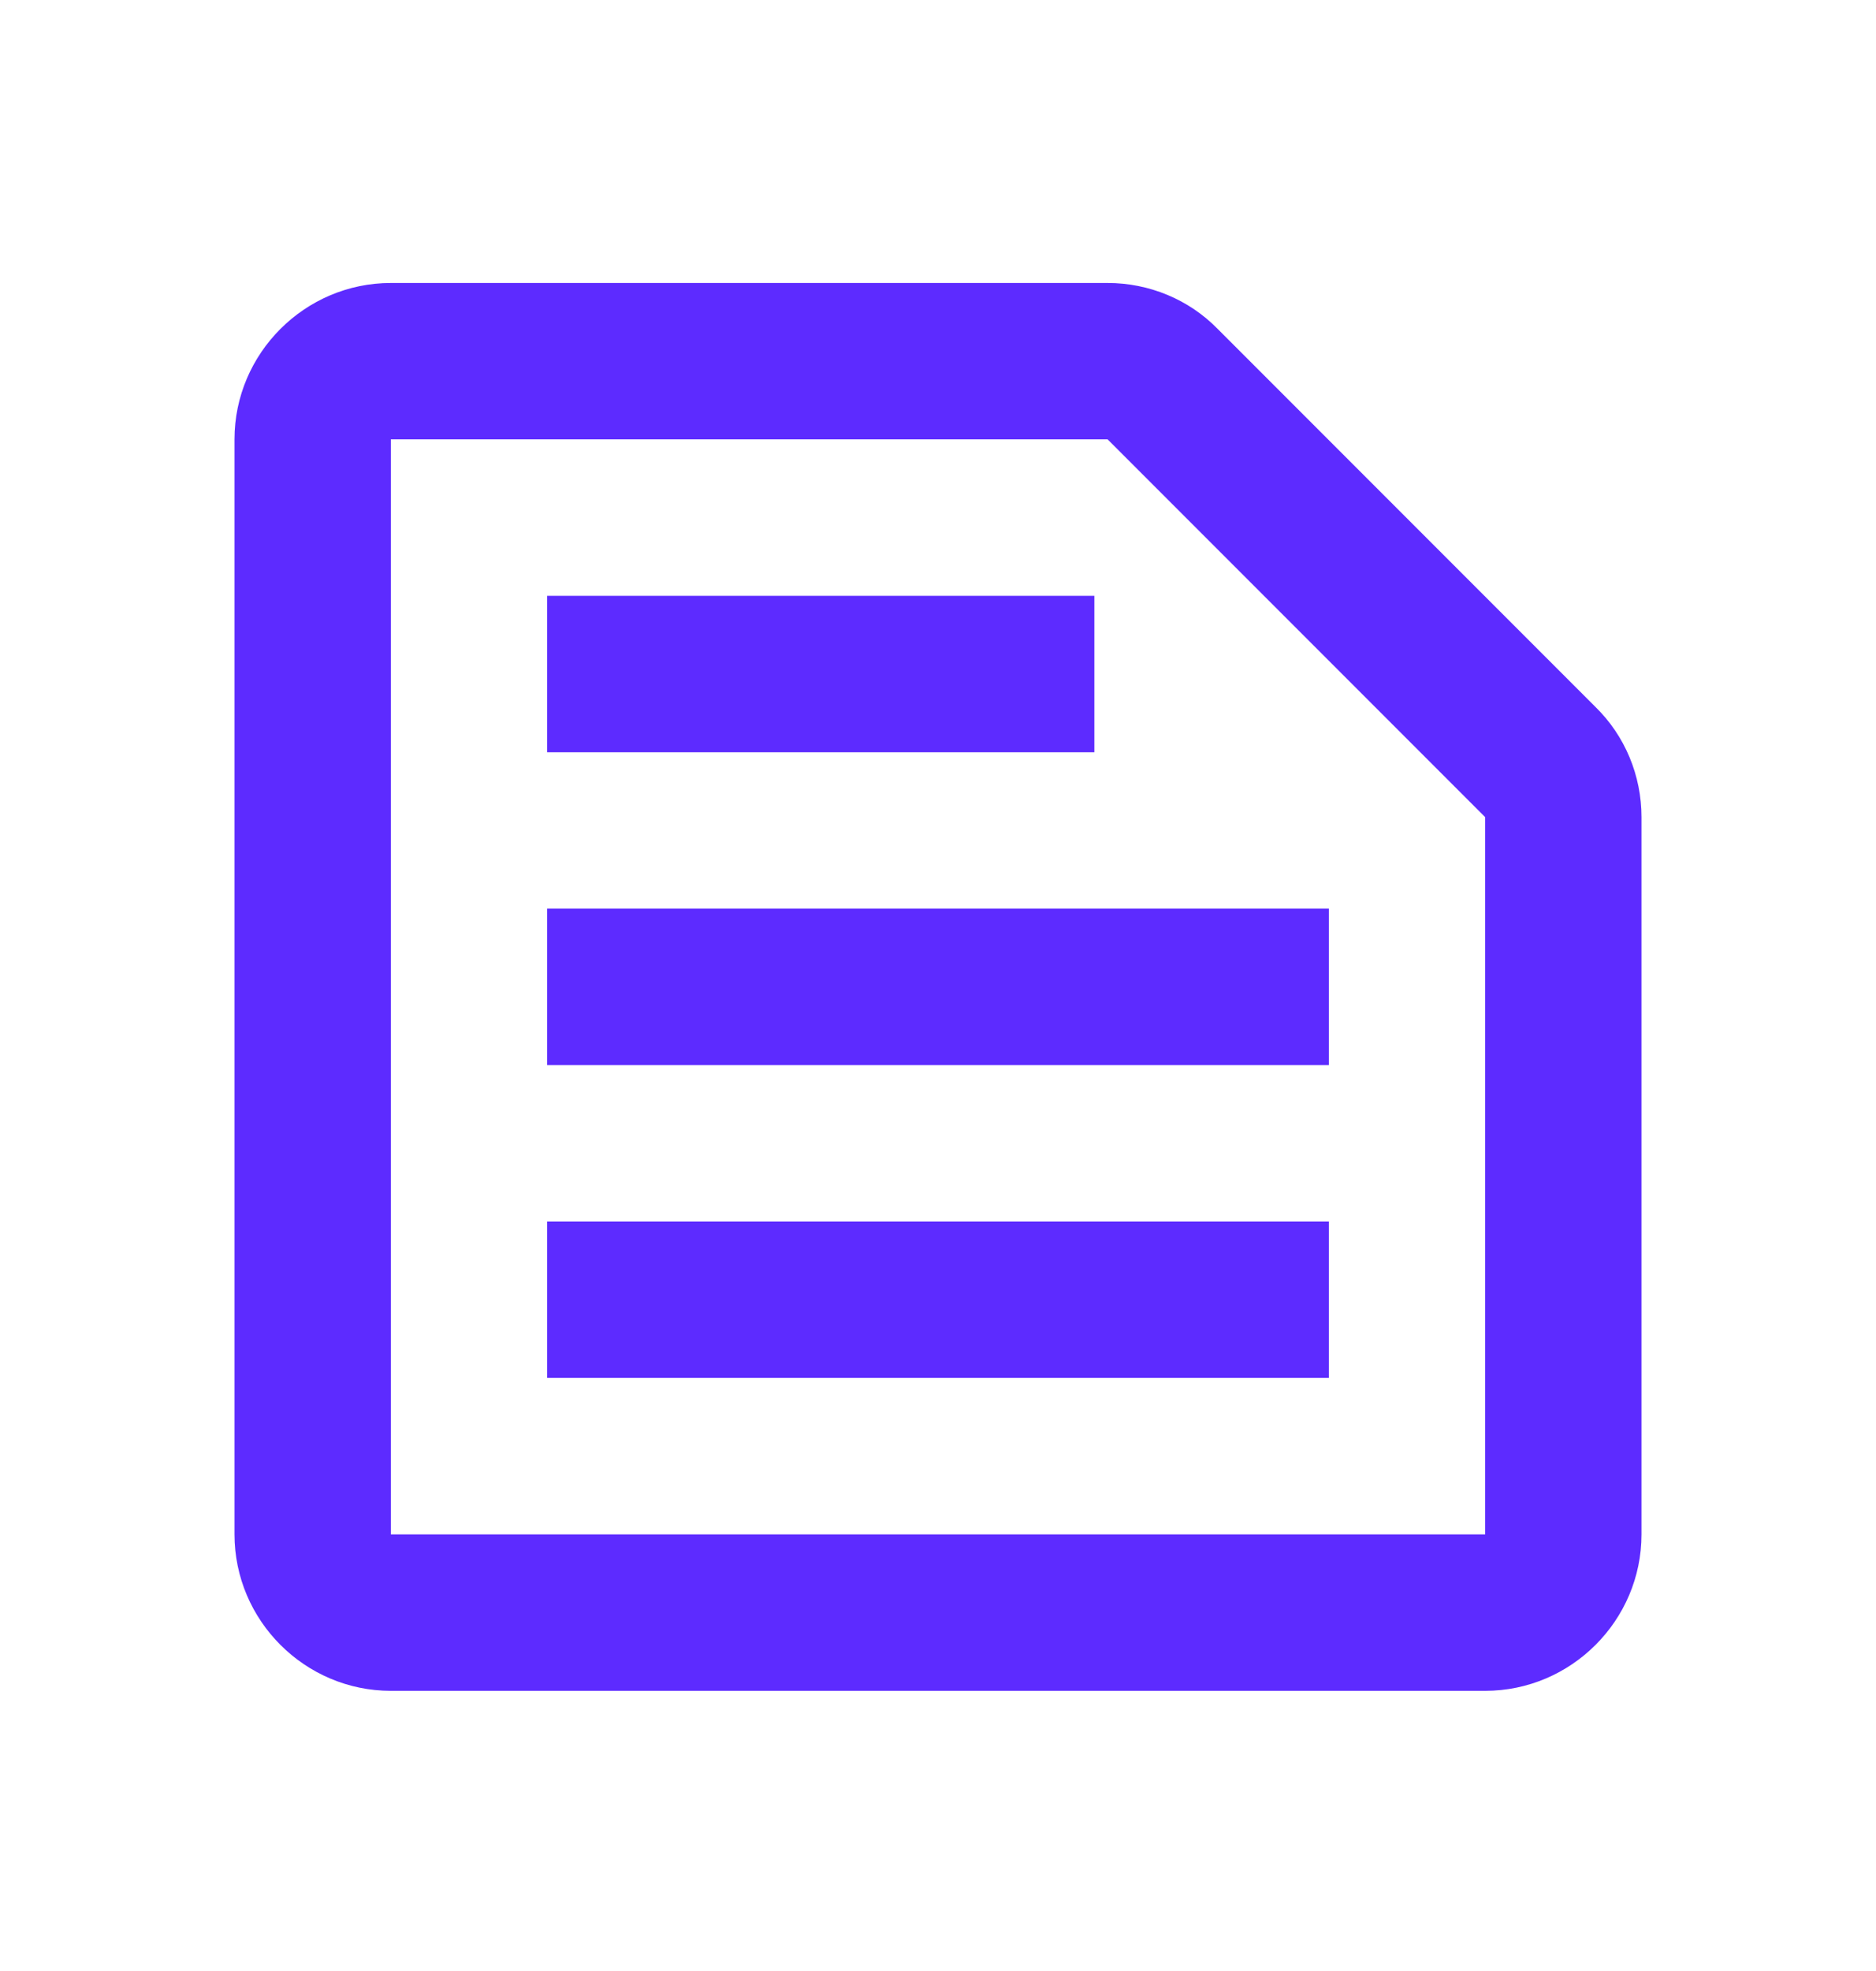 <svg width="20" height="21" viewBox="0 0 20 21" fill="none" xmlns="http://www.w3.org/2000/svg">
<g clip-path="url(#clip0_491_40704)">
<path d="M11.808 4.681L15.833 8.706V16.348H4.167V4.681H11.808ZM11.808 3.015H4.167C3.25 3.015 2.5 3.765 2.5 4.681V16.348C2.5 17.265 3.25 18.015 4.167 18.015H15.833C16.75 18.015 17.5 17.265 17.5 16.348V8.706C17.5 8.265 17.325 7.84 17.008 7.531L12.983 3.506C12.675 3.19 12.25 3.015 11.808 3.015ZM5.833 13.015H14.167V14.681H5.833V13.015ZM5.833 9.681H14.167V11.348H5.833V9.681ZM5.833 6.348H11.667V8.015H5.833V6.348Z" fill="#5D2BFF"/>
</g>
<defs>
<clipPath id="clip0_491_40704">
<rect width="20" height="20" fill="white" transform="translate(0 0.515)"/>
</clipPath>
</defs>
</svg>
